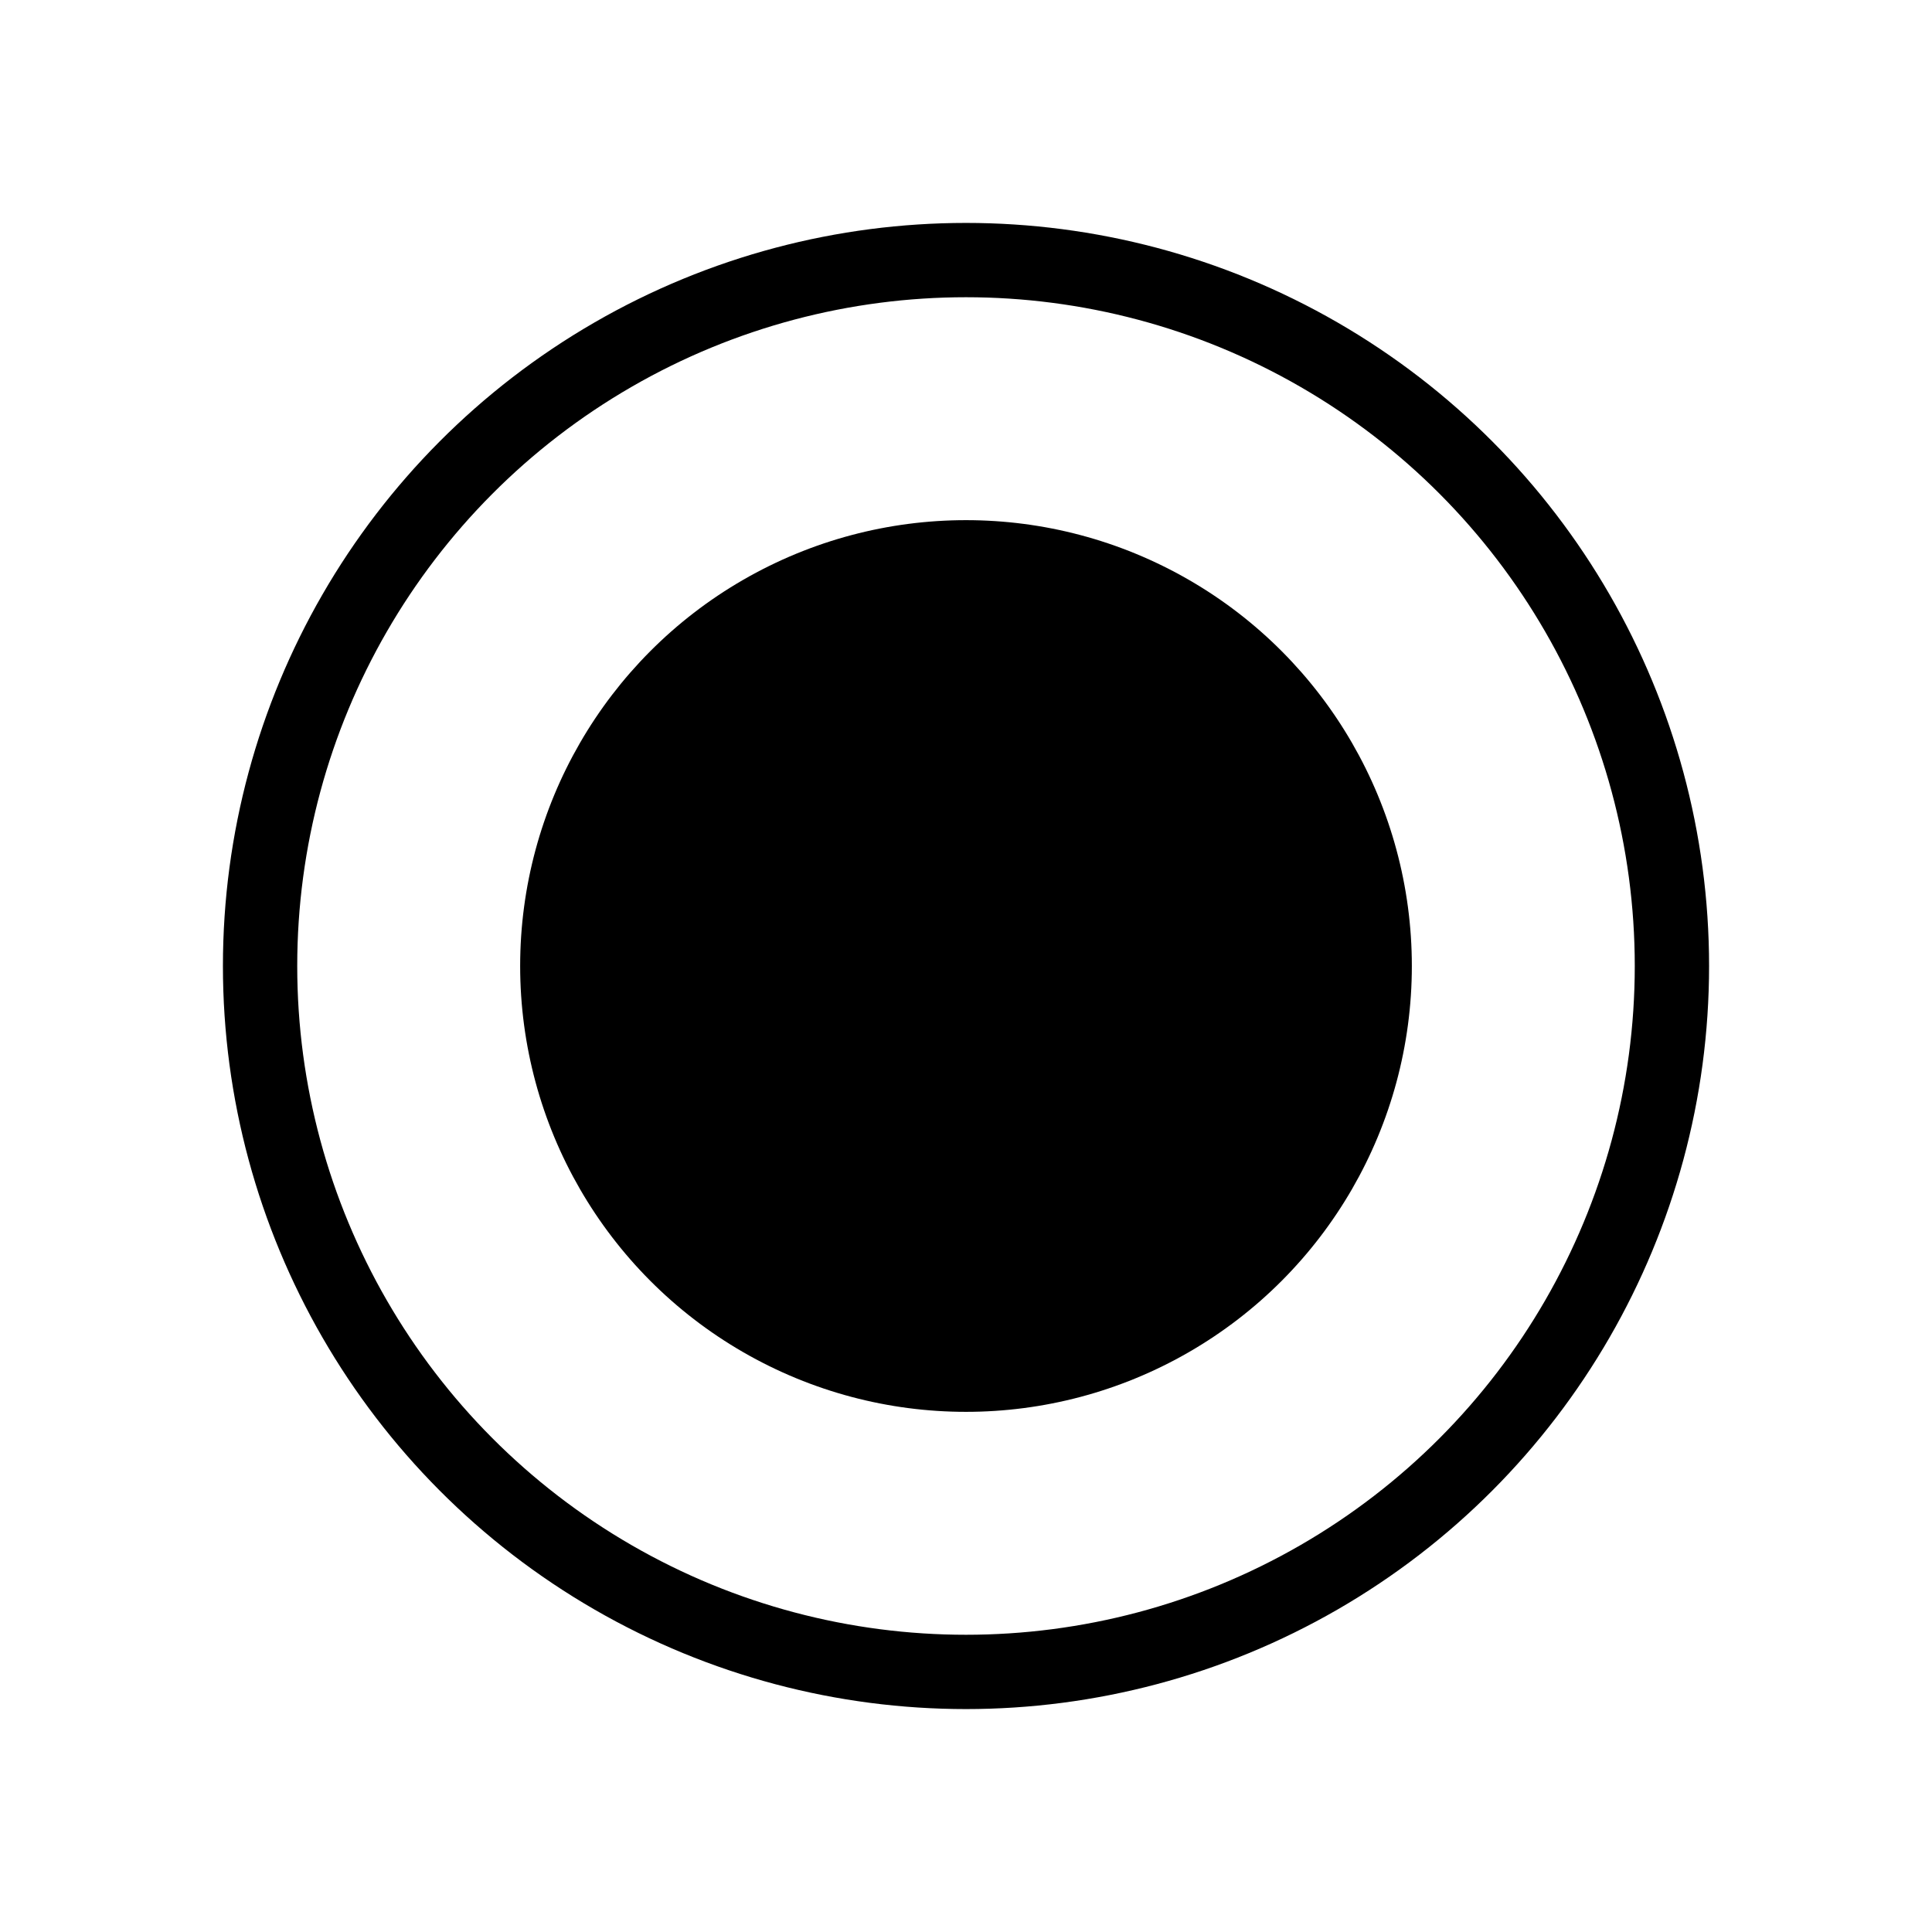 <svg width="26" height="26" viewBox="0 0 26 26" xmlns="http://www.w3.org/2000/svg">
<circle cx="13" cy="13" r="9.5" transform="" style="opacity: 1; fill: none; fill-opacity: 1; stroke: #000000; stroke-width: 1; stroke-linecap: butt; stroke-linejoin: miter; stroke-miterlimit: 4; stroke-dasharray: none; stroke-dashoffset: 0; stroke-opacity: 1;" />
<circle cx="13" cy="13" r="6" transform="" style="opacity: 1; fill: #000000; fill-opacity: 1; stroke: none; stroke-width: 1; stroke-linecap: butt; stroke-linejoin: miter; stroke-miterlimit: 4; stroke-dasharray: none; stroke-dashoffset: 0; stroke-opacity: 1;" />
</svg>